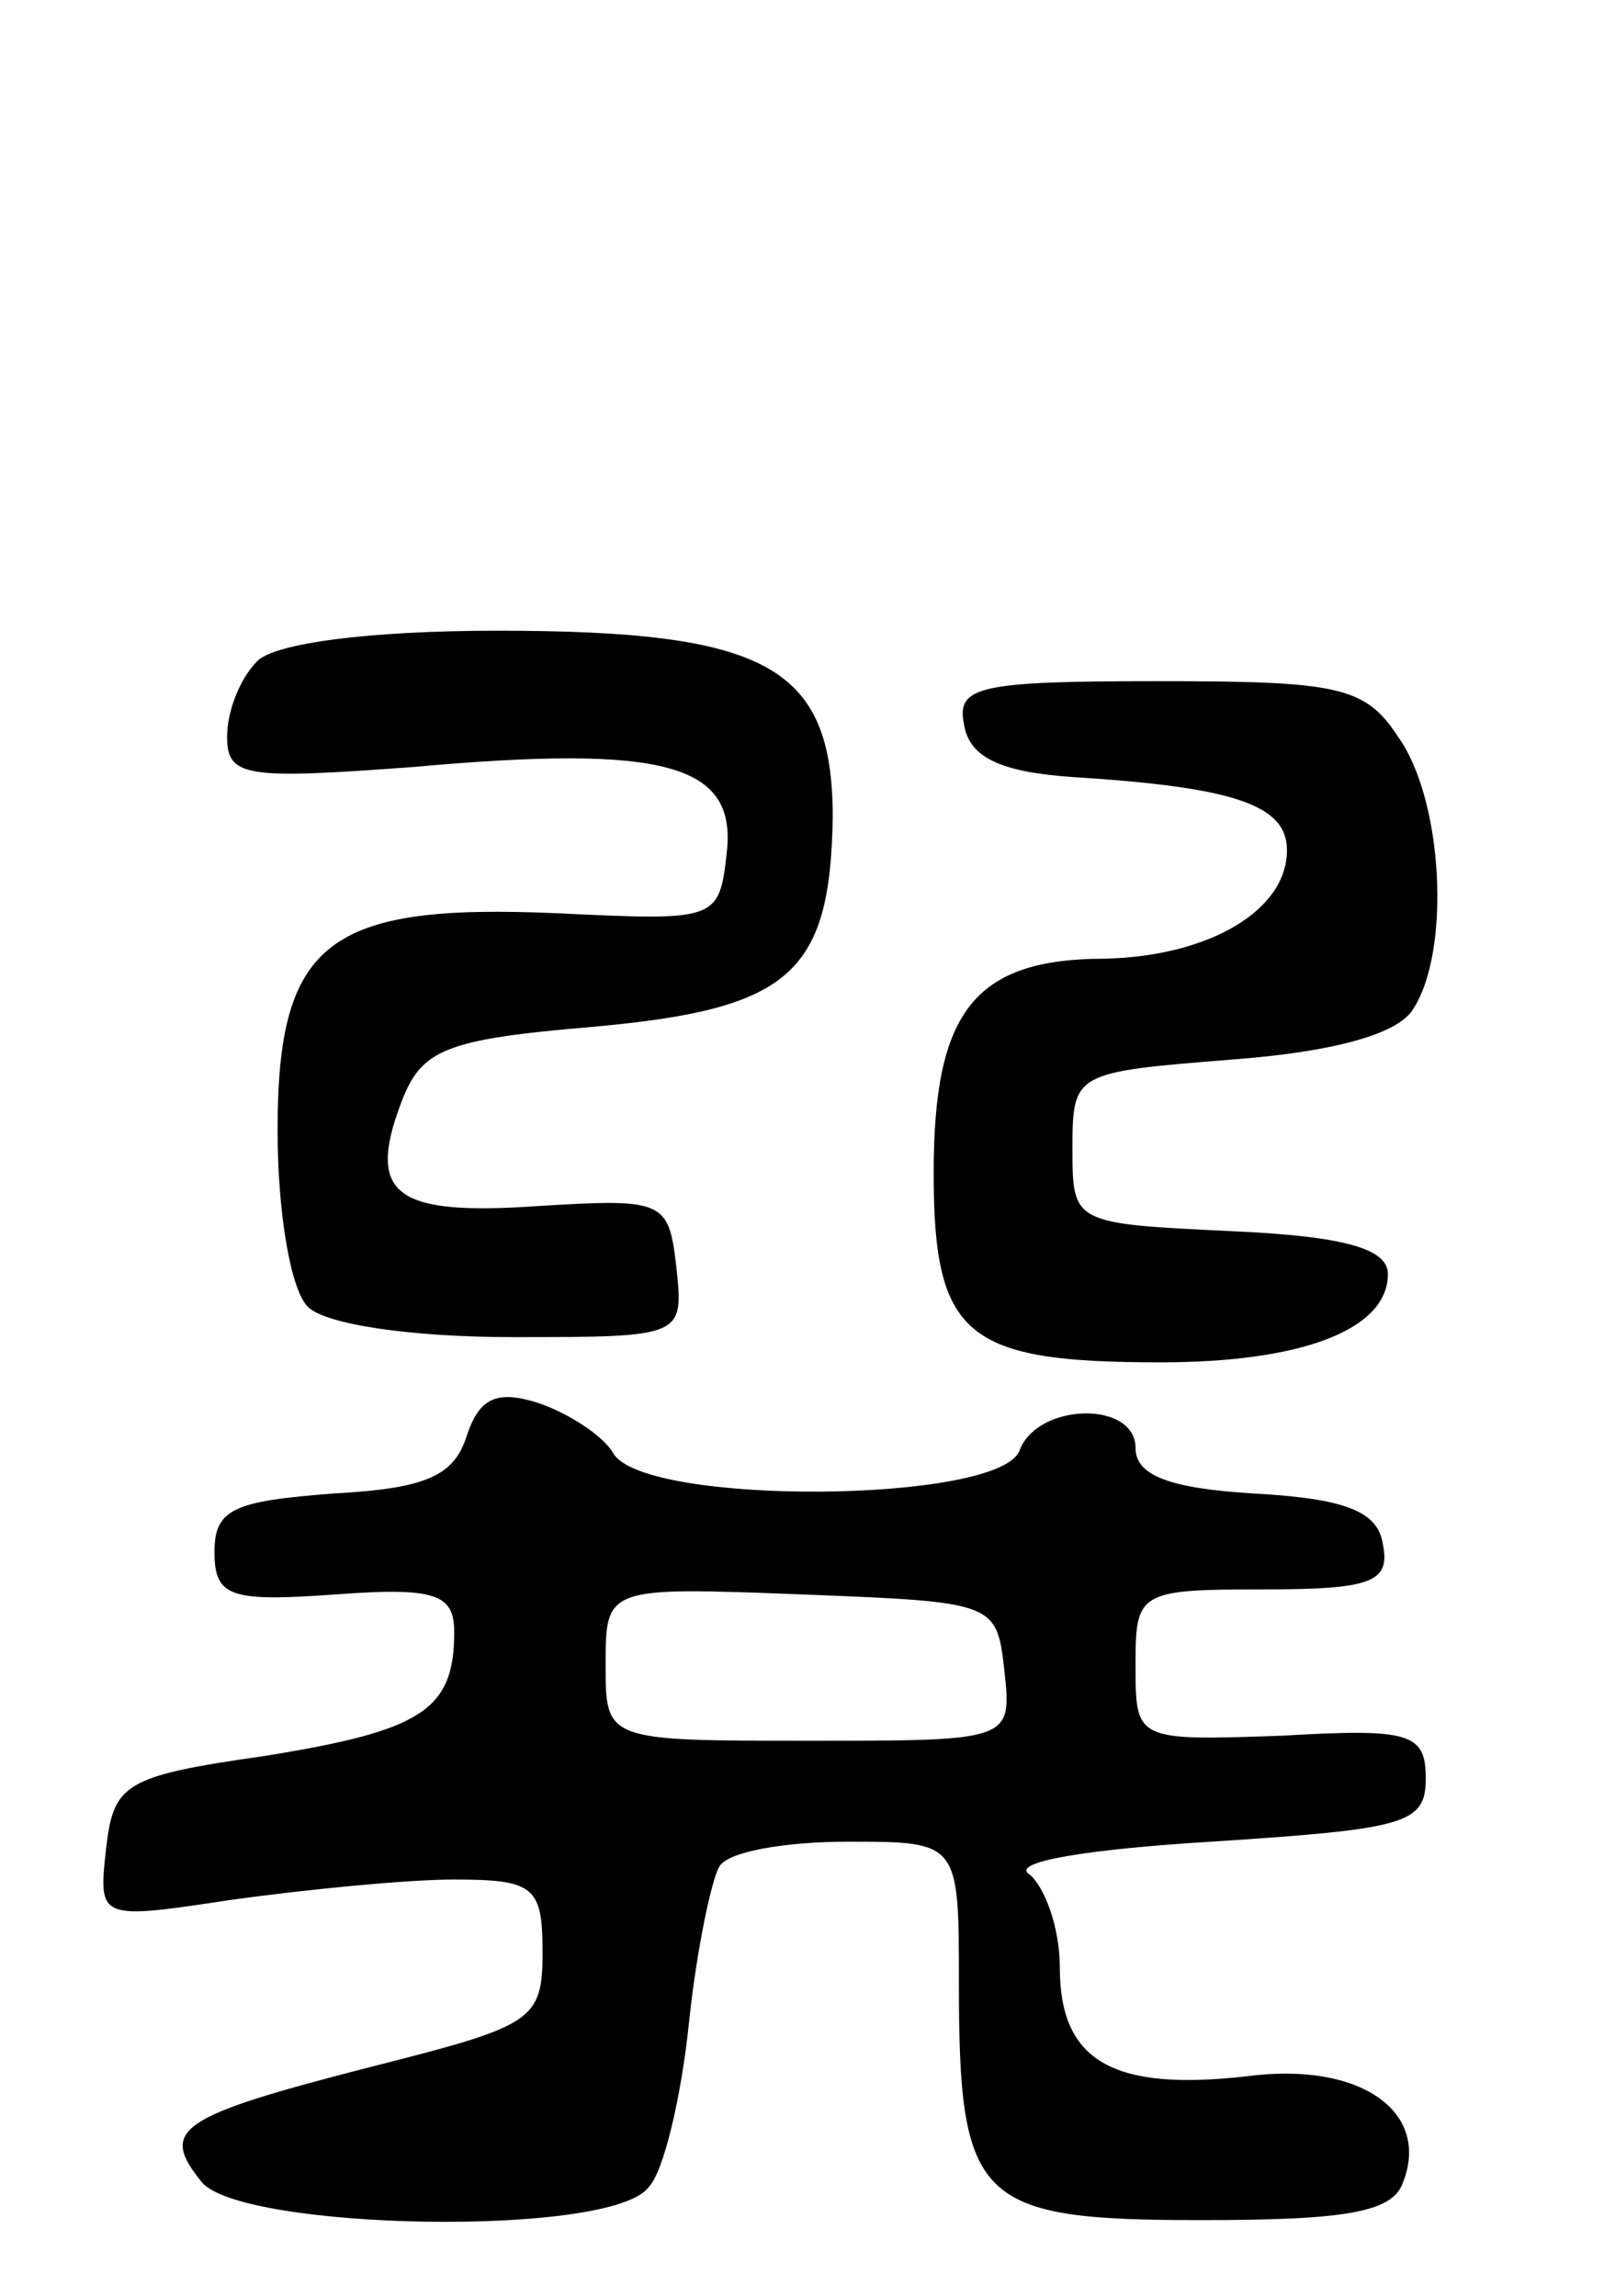 <svg version="1.0" xmlns="http://www.w3.org/2000/svg"
 width="64pt" height="91pt" viewBox="0 0 64 91"
 preserveAspectRatio="xMidYMid meet">
<g transform="translate(0,91) scale(0.1,-0.1)"
fill="#000000" stroke="none">
<path d="M102 648 c-7 -7 -12 -20 -12 -30 0 -16 7 -17 74 -12 100 9 128 1 124
-34 -3 -27 -4 -27 -67 -24 -91 4 -111 -11 -111 -86 0 -32 5 -63 12 -70 7 -7
41 -12 81 -12 68 0 68 0 65 28 -3 26 -5 27 -54 24 -57 -4 -69 4 -55 41 8 21
17 25 76 30 78 7 94 21 95 83 0 60 -26 74 -133 74 -51 0 -88 -5 -95 -12z"/>
<path d="M382 623 c2 -13 14 -19 43 -21 64 -4 85 -11 85 -29 0 -24 -31 -42
-72 -43 -52 0 -68 -21 -68 -85 0 -65 13 -75 90 -75 56 0 90 13 90 35 0 10 -17
15 -62 17 -63 3 -63 3 -63 33 0 30 1 30 63 35 40 3 66 10 72 20 15 23 12 83
-6 108 -13 20 -24 22 -95 22 -71 0 -80 -2 -77 -17z"/>
<path d="M185 341 c-5 -16 -16 -21 -53 -23 -39 -3 -47 -6 -47 -23 0 -18 6 -20
48 -17 40 3 47 0 47 -15 0 -31 -13 -39 -75 -49 -56 -8 -60 -11 -63 -37 -3 -28
-3 -28 50 -20 29 4 69 8 88 8 32 0 35 -3 35 -29 0 -27 -4 -29 -67 -45 -78 -20
-85 -25 -68 -46 16 -19 162 -22 177 -2 6 6 13 36 16 65 3 29 9 57 12 62 3 6
26 10 51 10 44 0 44 0 44 -56 0 -87 7 -94 96 -94 57 0 76 3 80 15 11 28 -17
48 -62 42 -53 -6 -74 6 -74 43 0 16 -6 32 -12 37 -8 5 23 10 72 13 77 5 85 7
85 25 0 18 -6 20 -57 17 -58 -2 -58 -2 -58 28 0 29 1 30 51 30 43 0 50 3 47
18 -2 13 -15 18 -51 20 -33 2 -47 7 -47 18 0 19 -39 18 -46 -1 -8 -21 -149
-22 -161 -1 -4 7 -18 16 -30 20 -16 5 -23 2 -28 -13z m213 -93 c3 -28 3 -28
-77 -28 -81 0 -81 0 -81 30 0 31 0 31 78 28 76 -3 77 -3 80 -30z"/>
</g>
</svg>
